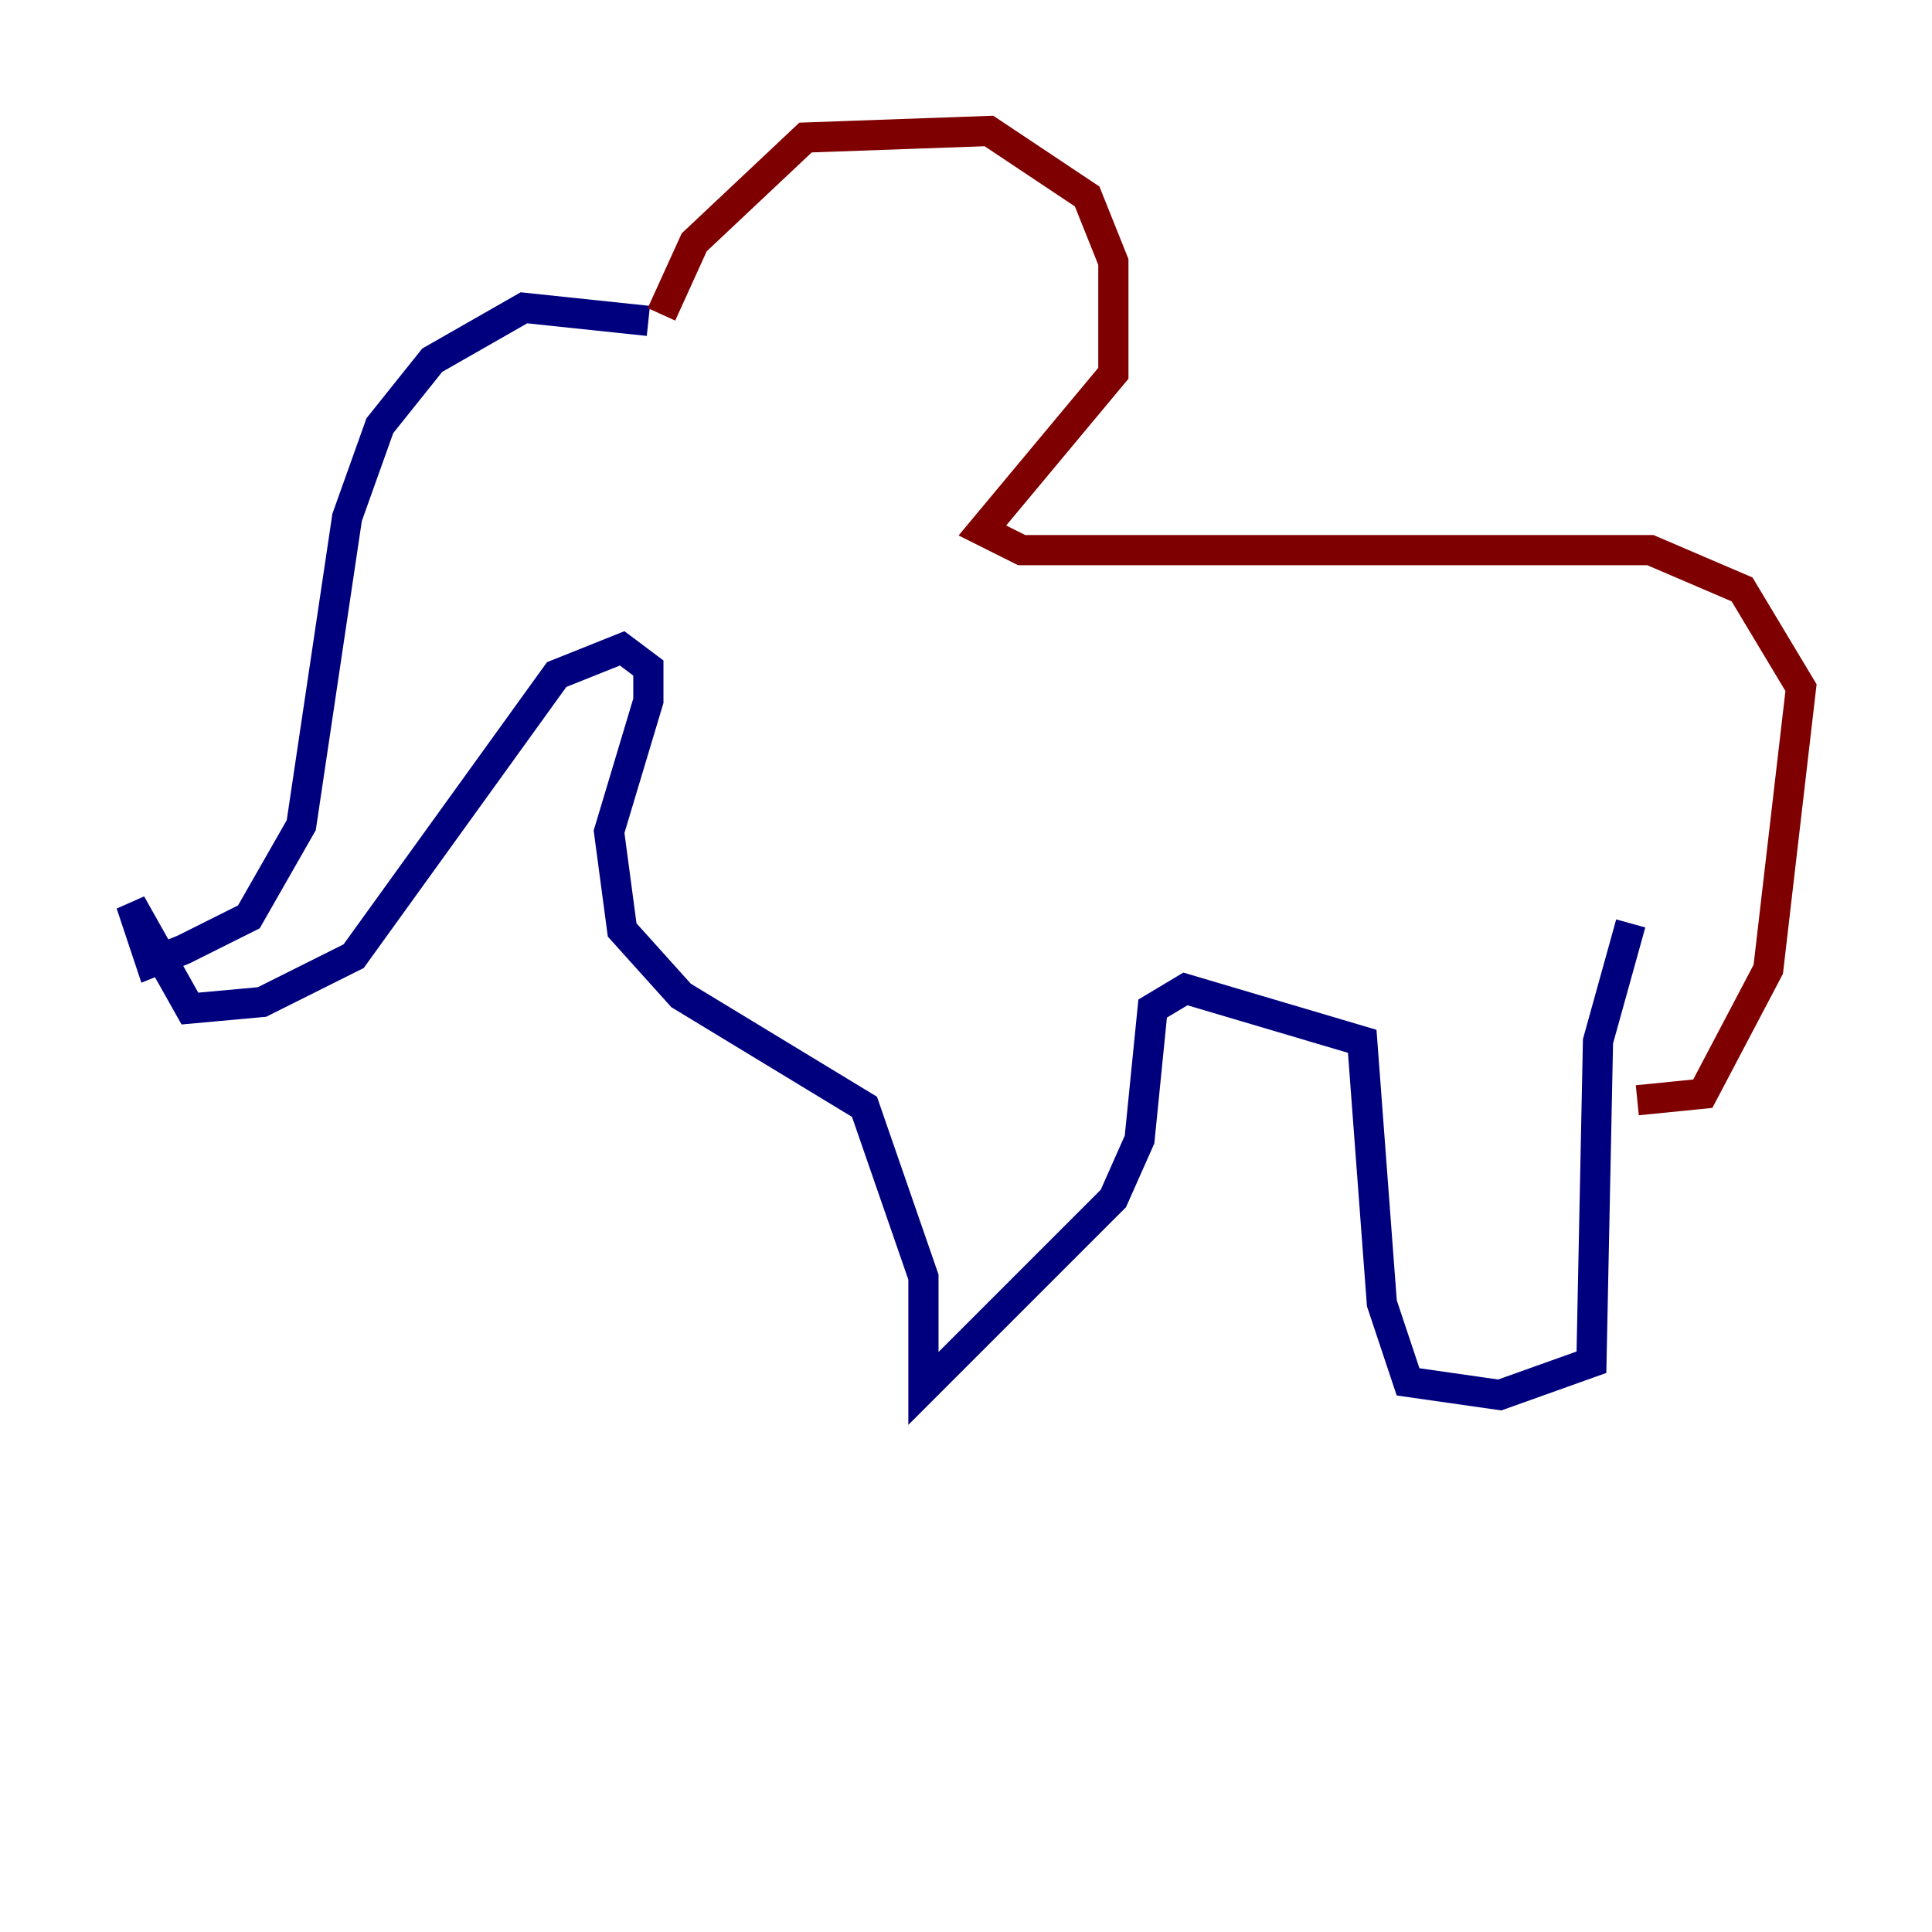 <?xml version="1.0" encoding="utf-8" ?>
<svg baseProfile="tiny" height="128" version="1.2" viewBox="0,0,128,128" width="128" xmlns="http://www.w3.org/2000/svg" xmlns:ev="http://www.w3.org/2001/xml-events" xmlns:xlink="http://www.w3.org/1999/xlink"><defs /><polyline fill="none" points="42.956,21.261 34.712,20.393 28.637,23.864 25.166,28.203 22.997,34.278 19.959,54.671 16.488,60.746 12.149,62.915 9.98,63.783 8.678,59.878 12.583,66.82 17.356,66.386 23.43,63.349 36.881,44.691 41.22,42.956 42.956,44.258 42.956,46.427 40.352,55.105 41.22,61.614 45.125,65.953 57.275,73.329 61.18,84.61 61.18,91.986 73.763,79.403 75.498,75.498 76.366,66.82 78.536,65.519 90.251,68.99 91.552,86.346 93.288,91.552 99.363,92.42 105.437,90.251 105.871,68.99 108.041,61.18" stroke="#00007f" stroke-width="2" /><polyline fill="none" points="43.824,20.827 45.993,16.054 53.37,9.112 65.519,8.678 72.027,13.017 73.763,17.356 73.763,24.732 65.085,35.146 67.688,36.447 109.342,36.447 115.417,39.051 119.322,45.559 117.153,64.217 112.814,72.461 108.475,72.895" stroke="#7f0000" stroke-width="2" /></svg>